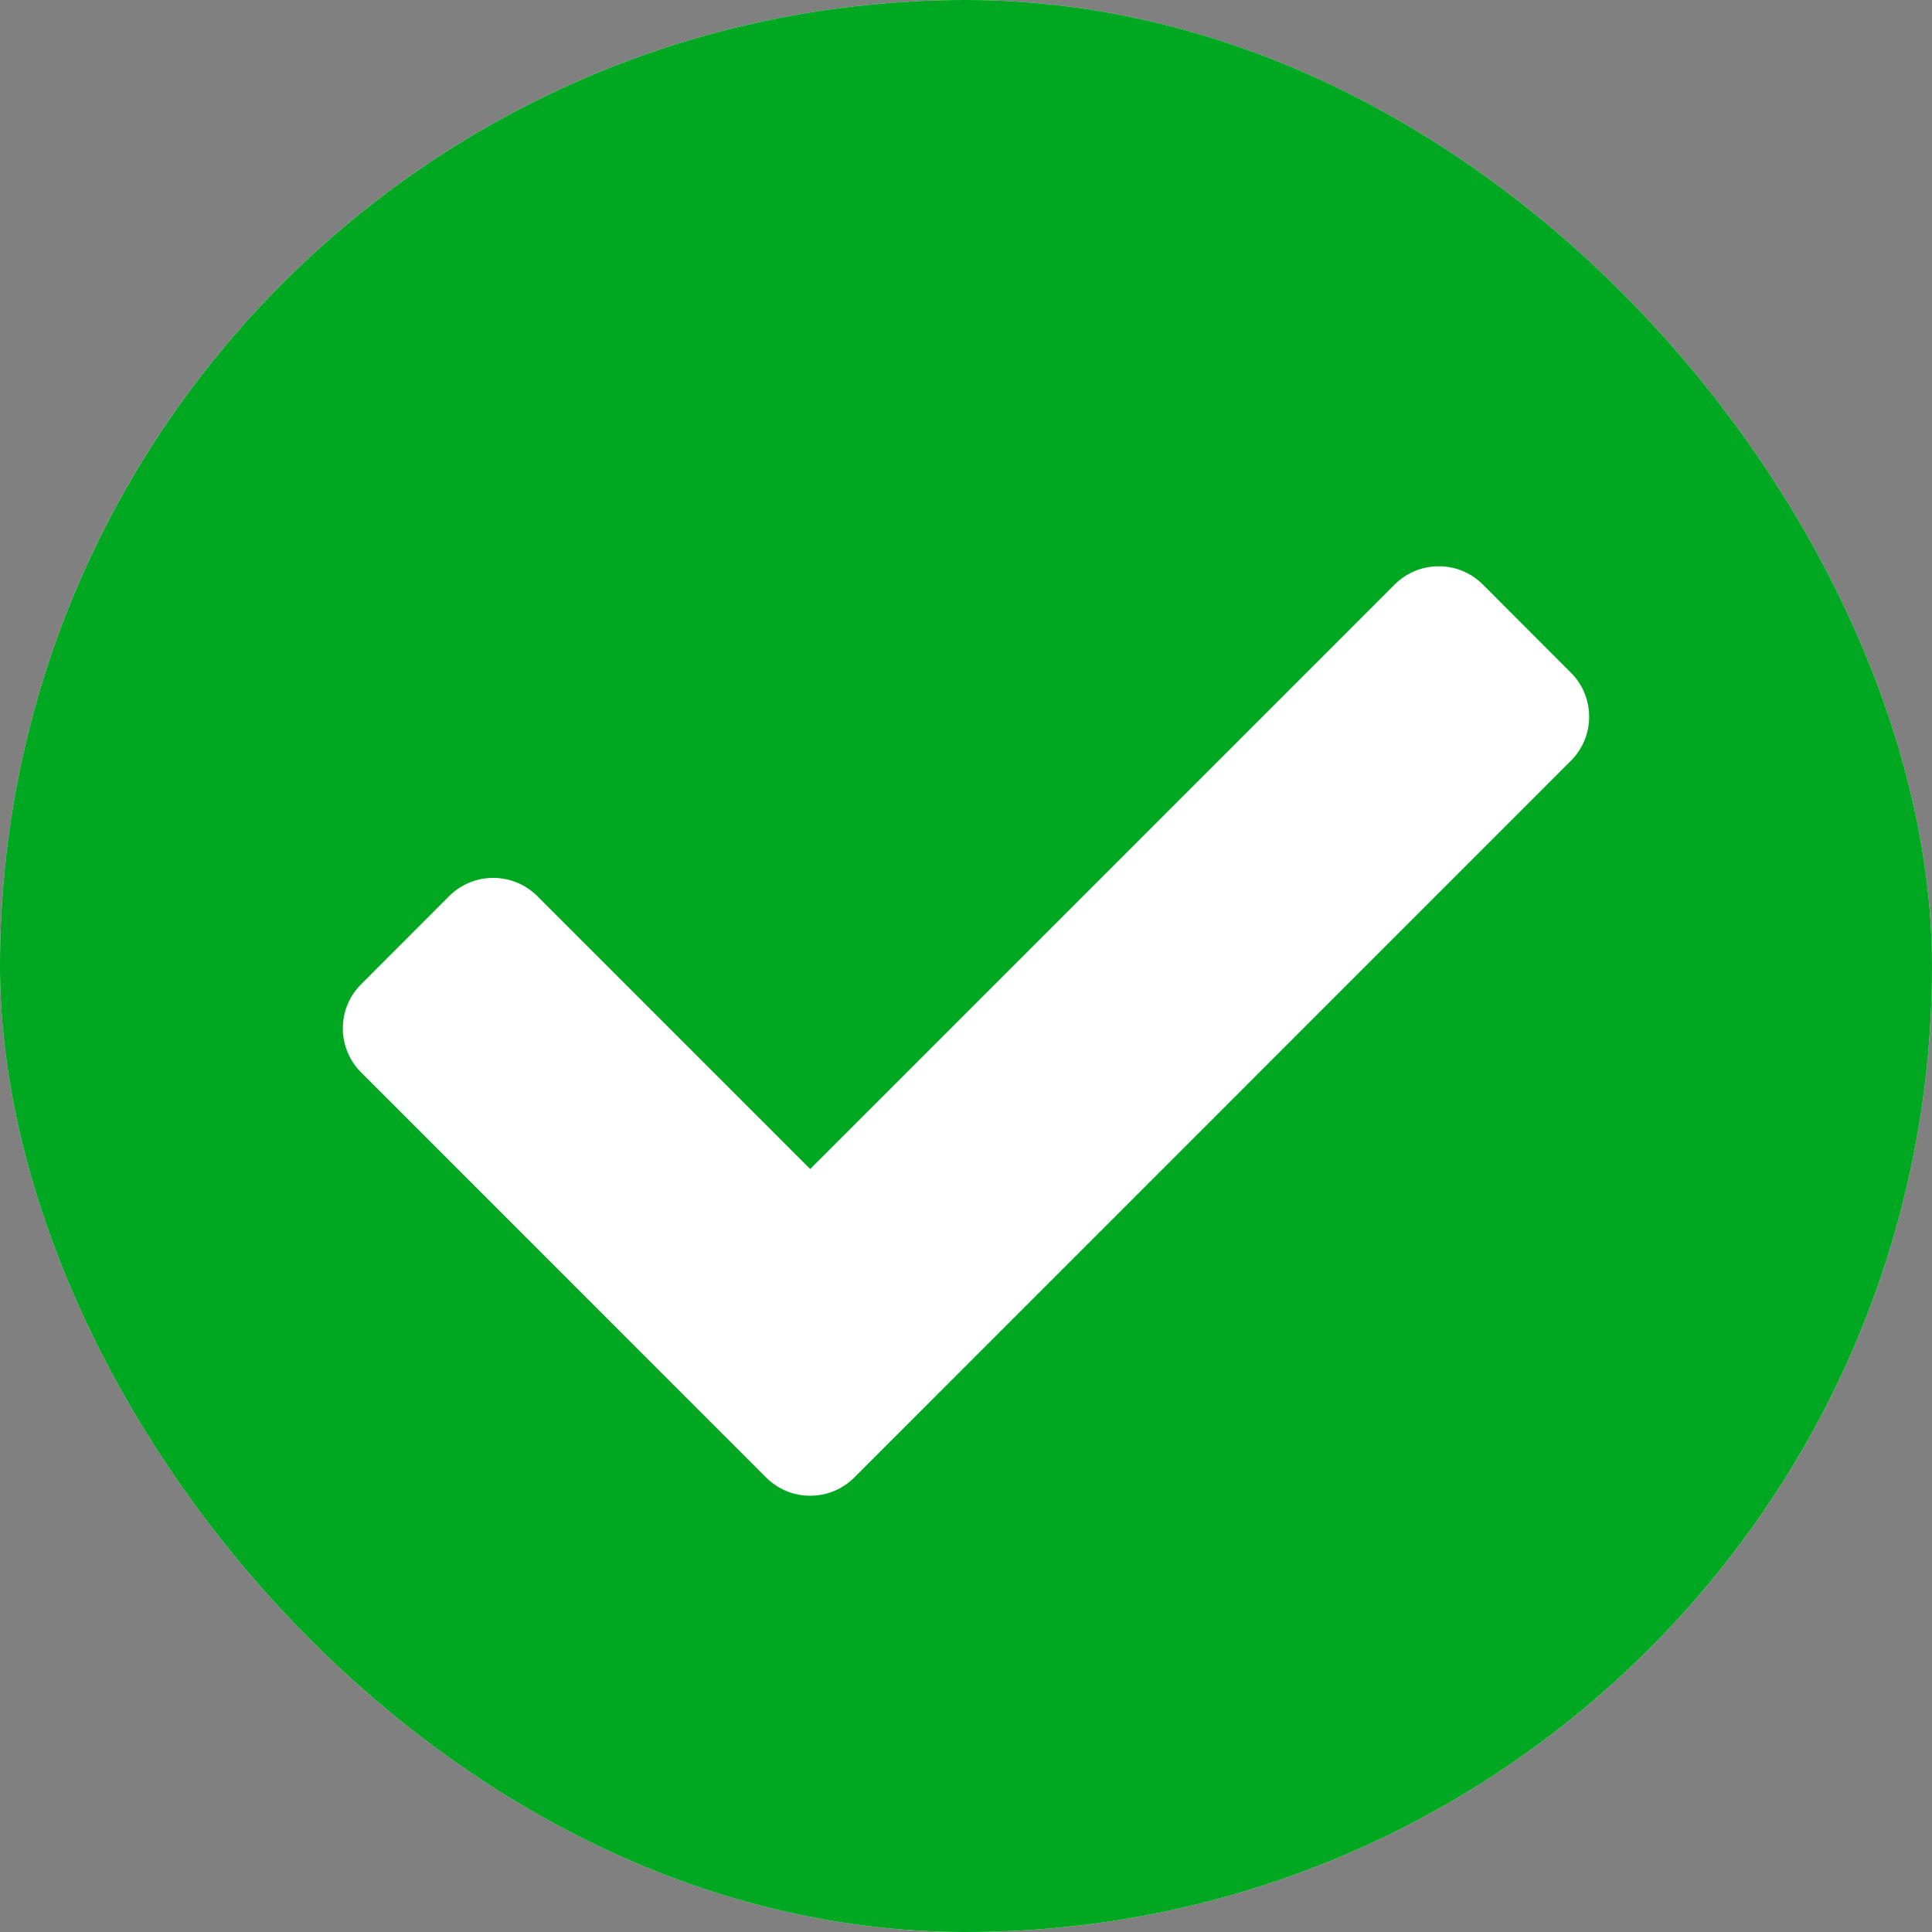 <svg width="17" height="17" viewBox="0 0 17 17" fill="none" xmlns="http://www.w3.org/2000/svg">
<rect x="0" y="0" width="17" height="17" fill="#808080" stroke="none"/>
<g clip-path="url(#clip0_1_7)">
<rect width="17" height="17" rx="8.5" fill="white"/>
<path d="M17 8.5C17 13.194 13.194 17 8.5 17C3.806 17 8.03301e-06 13.194 8.03301e-06 8.5C8.03301e-06 3.806 3.806 -8.49386e-06 8.5 -8.49386e-06C13.194 -8.49386e-06 17 3.806 17 8.5ZM7.517 13.001L13.823 6.694C14.037 6.48 14.037 6.133 13.823 5.919L13.048 5.143C12.834 4.929 12.486 4.929 12.272 5.143L7.129 10.286L4.728 7.885C4.514 7.671 4.166 7.671 3.952 7.885L3.177 8.661C2.963 8.875 2.963 9.222 3.177 9.436L6.741 13.001C6.955 13.215 7.303 13.215 7.517 13.001Z" fill="#00D128"/>
<path d="M17 8.5C17 13.194 13.194 17 8.5 17C3.806 17 8.03301e-06 13.194 8.03301e-06 8.5C8.03301e-06 3.806 3.806 -8.49386e-06 8.5 -8.49386e-06C13.194 -8.49386e-06 17 3.806 17 8.5ZM7.517 13.001L13.823 6.694C14.037 6.48 14.037 6.133 13.823 5.919L13.048 5.143C12.834 4.929 12.486 4.929 12.272 5.143L7.129 10.286L4.728 7.885C4.514 7.671 4.166 7.671 3.952 7.885L3.177 8.661C2.963 8.875 2.963 9.222 3.177 9.436L6.741 13.001C6.955 13.215 7.303 13.215 7.517 13.001Z" fill="black" fill-opacity="0.2"/>
</g>
<defs>
<clipPath id="clip0_1_7">
<rect width="17" height="17" rx="8.5" fill="white"/>
</clipPath>
</defs>
</svg>
